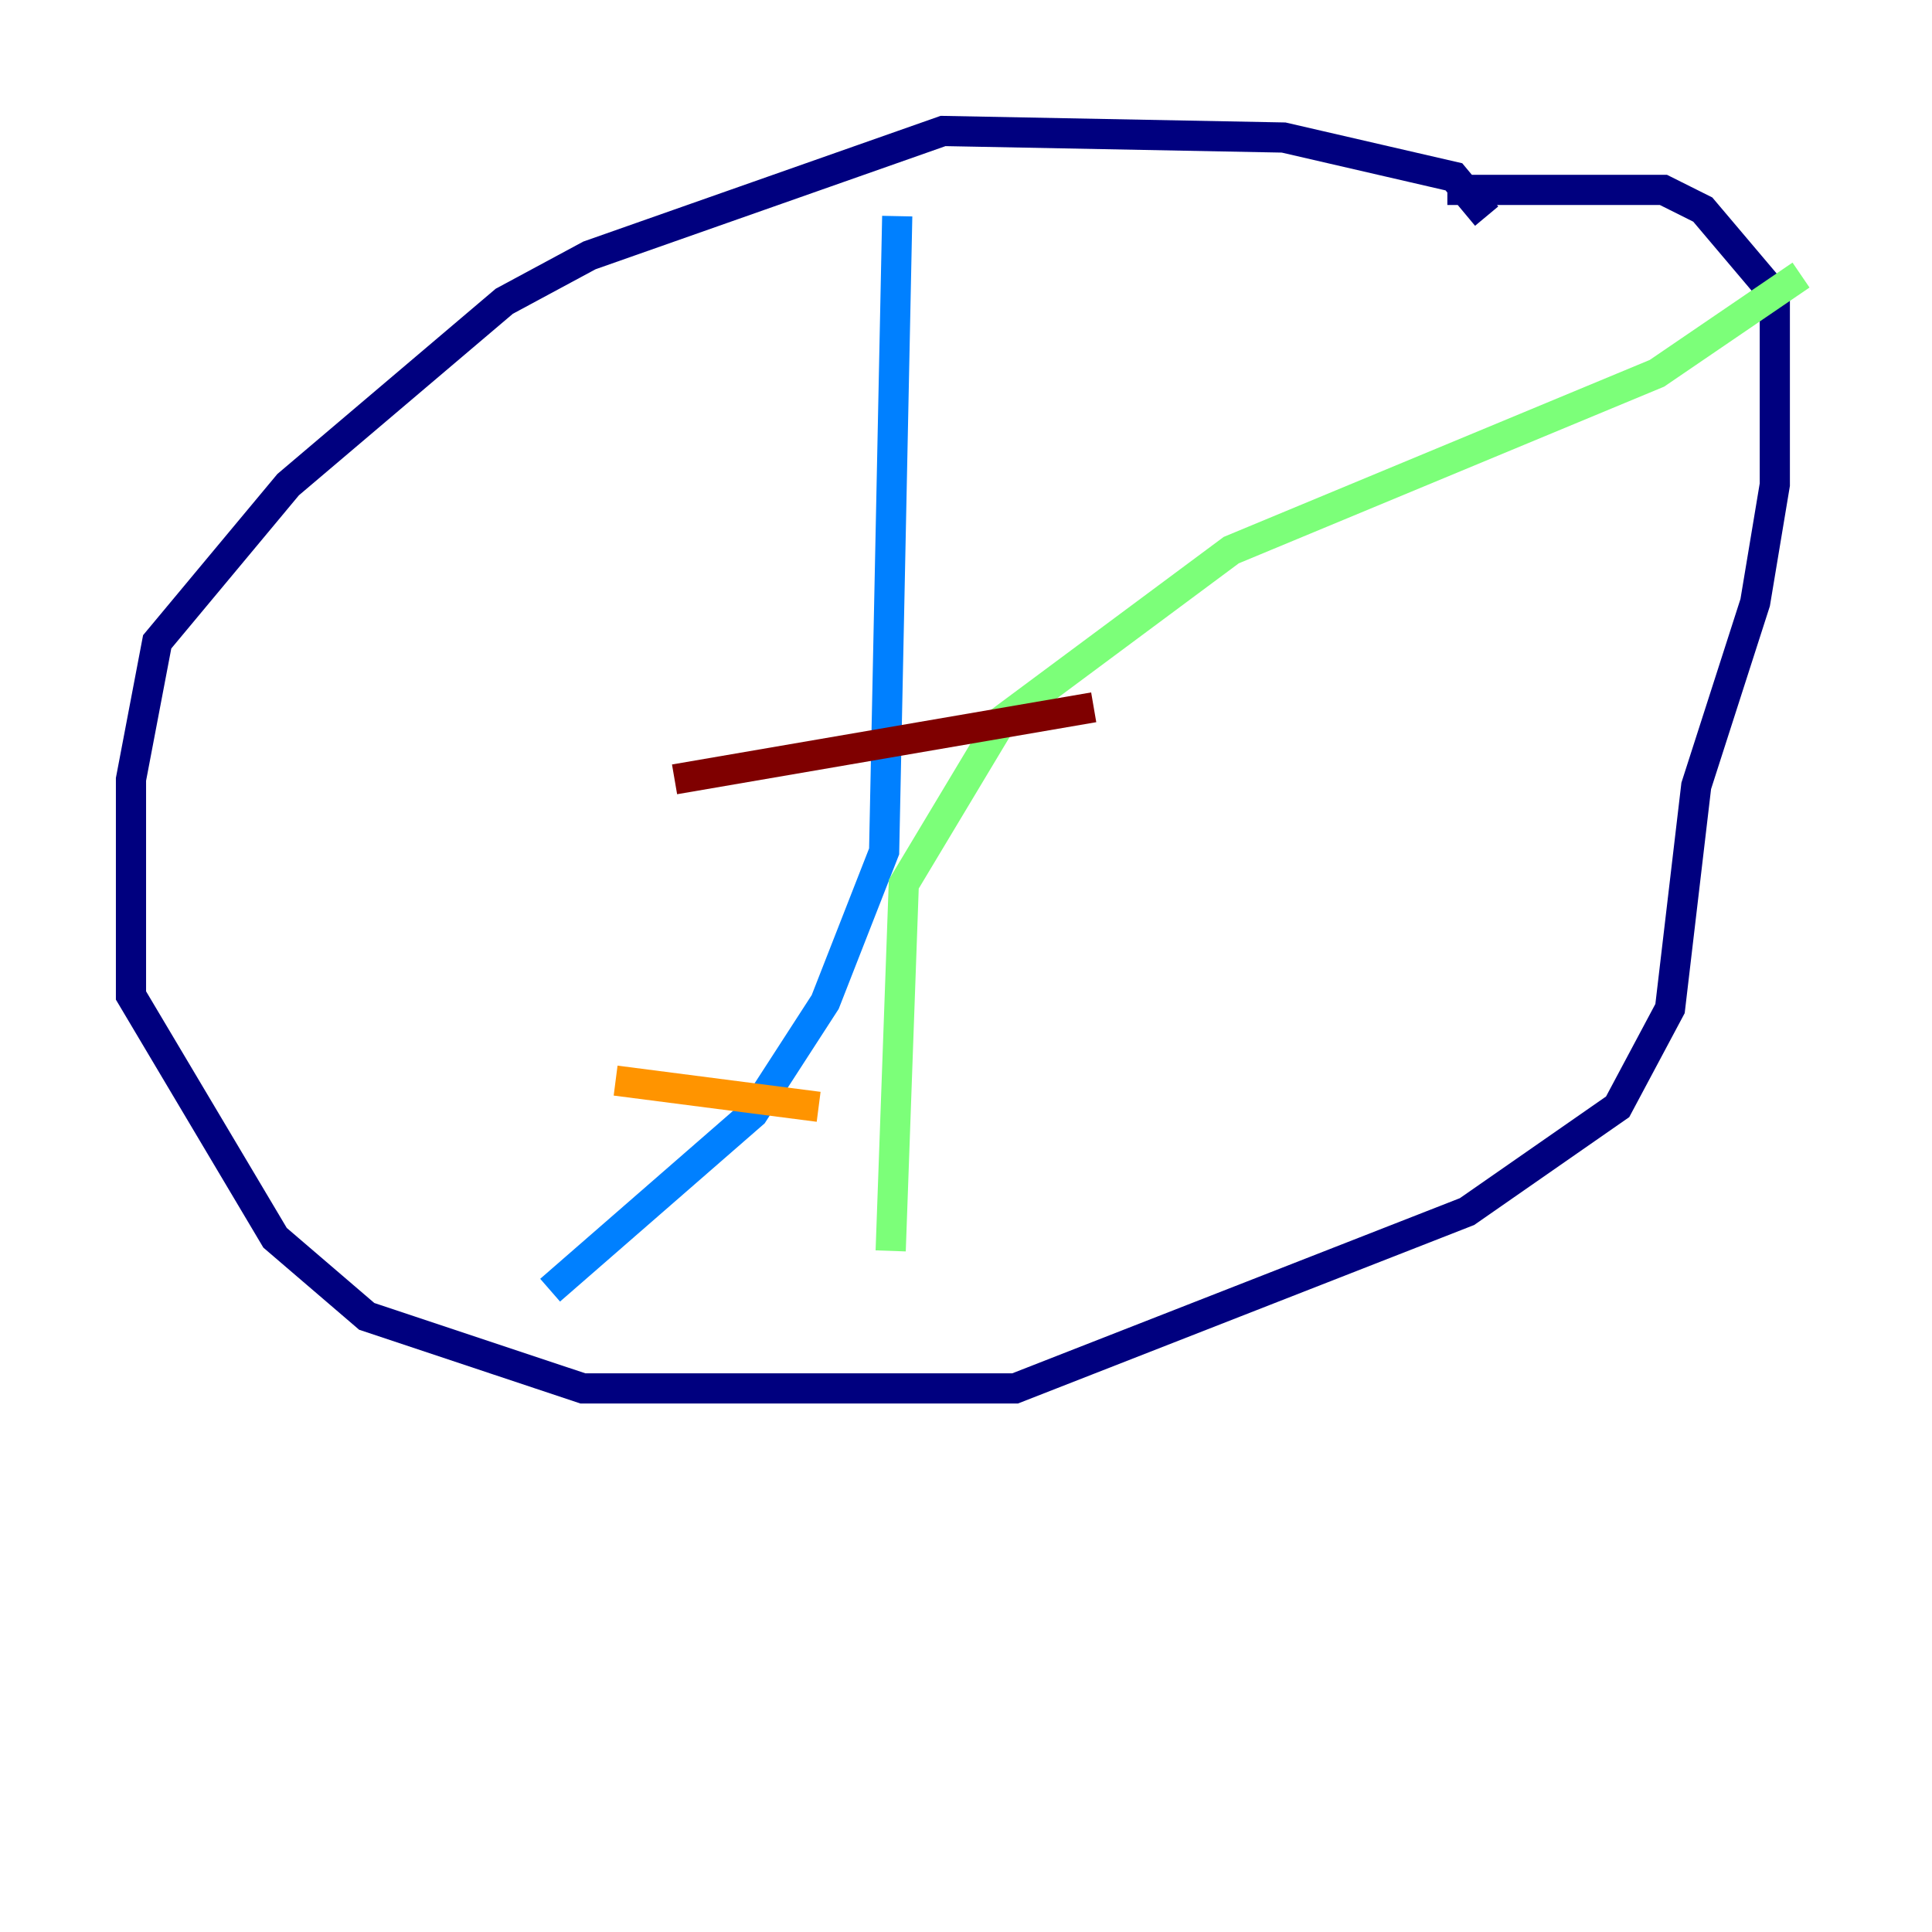 <?xml version="1.0" encoding="utf-8" ?>
<svg baseProfile="tiny" height="128" version="1.2" viewBox="0,0,128,128" width="128" xmlns="http://www.w3.org/2000/svg" xmlns:ev="http://www.w3.org/2001/xml-events" xmlns:xlink="http://www.w3.org/1999/xlink"><defs /><polyline fill="none" points="98.495,14.319 96.325,11.715 85.044,9.112 62.481,8.678 39.051,16.922 33.41,19.959 19.091,32.108 10.414,42.522 8.678,51.634 8.678,65.953 18.224,82.007 24.298,87.214 38.617,91.986 67.254,91.986 97.193,80.271 107.173,73.329 110.644,66.82 112.38,52.068 116.285,39.919 117.586,32.108 117.586,19.525 112.814,13.885 110.21,12.583 95.891,12.583" stroke="#00007f" stroke-width="2" /><polyline fill="none" points="59.444,14.319 58.576,56.407 54.671,66.386 49.898,73.763 36.447,85.478" stroke="#0080ff" stroke-width="2" /><polyline fill="none" points="119.322,18.224 109.776,24.732 81.573,36.447 66.386,47.729 59.878,58.576 59.01,82.875" stroke="#7cff79" stroke-width="2" /><polyline fill="none" points="40.786,71.593 54.237,73.329" stroke="#ff9400" stroke-width="2" /><polyline fill="none" points="44.691,51.634 72.461,46.861" stroke="#7f0000" stroke-width="2" /></svg>